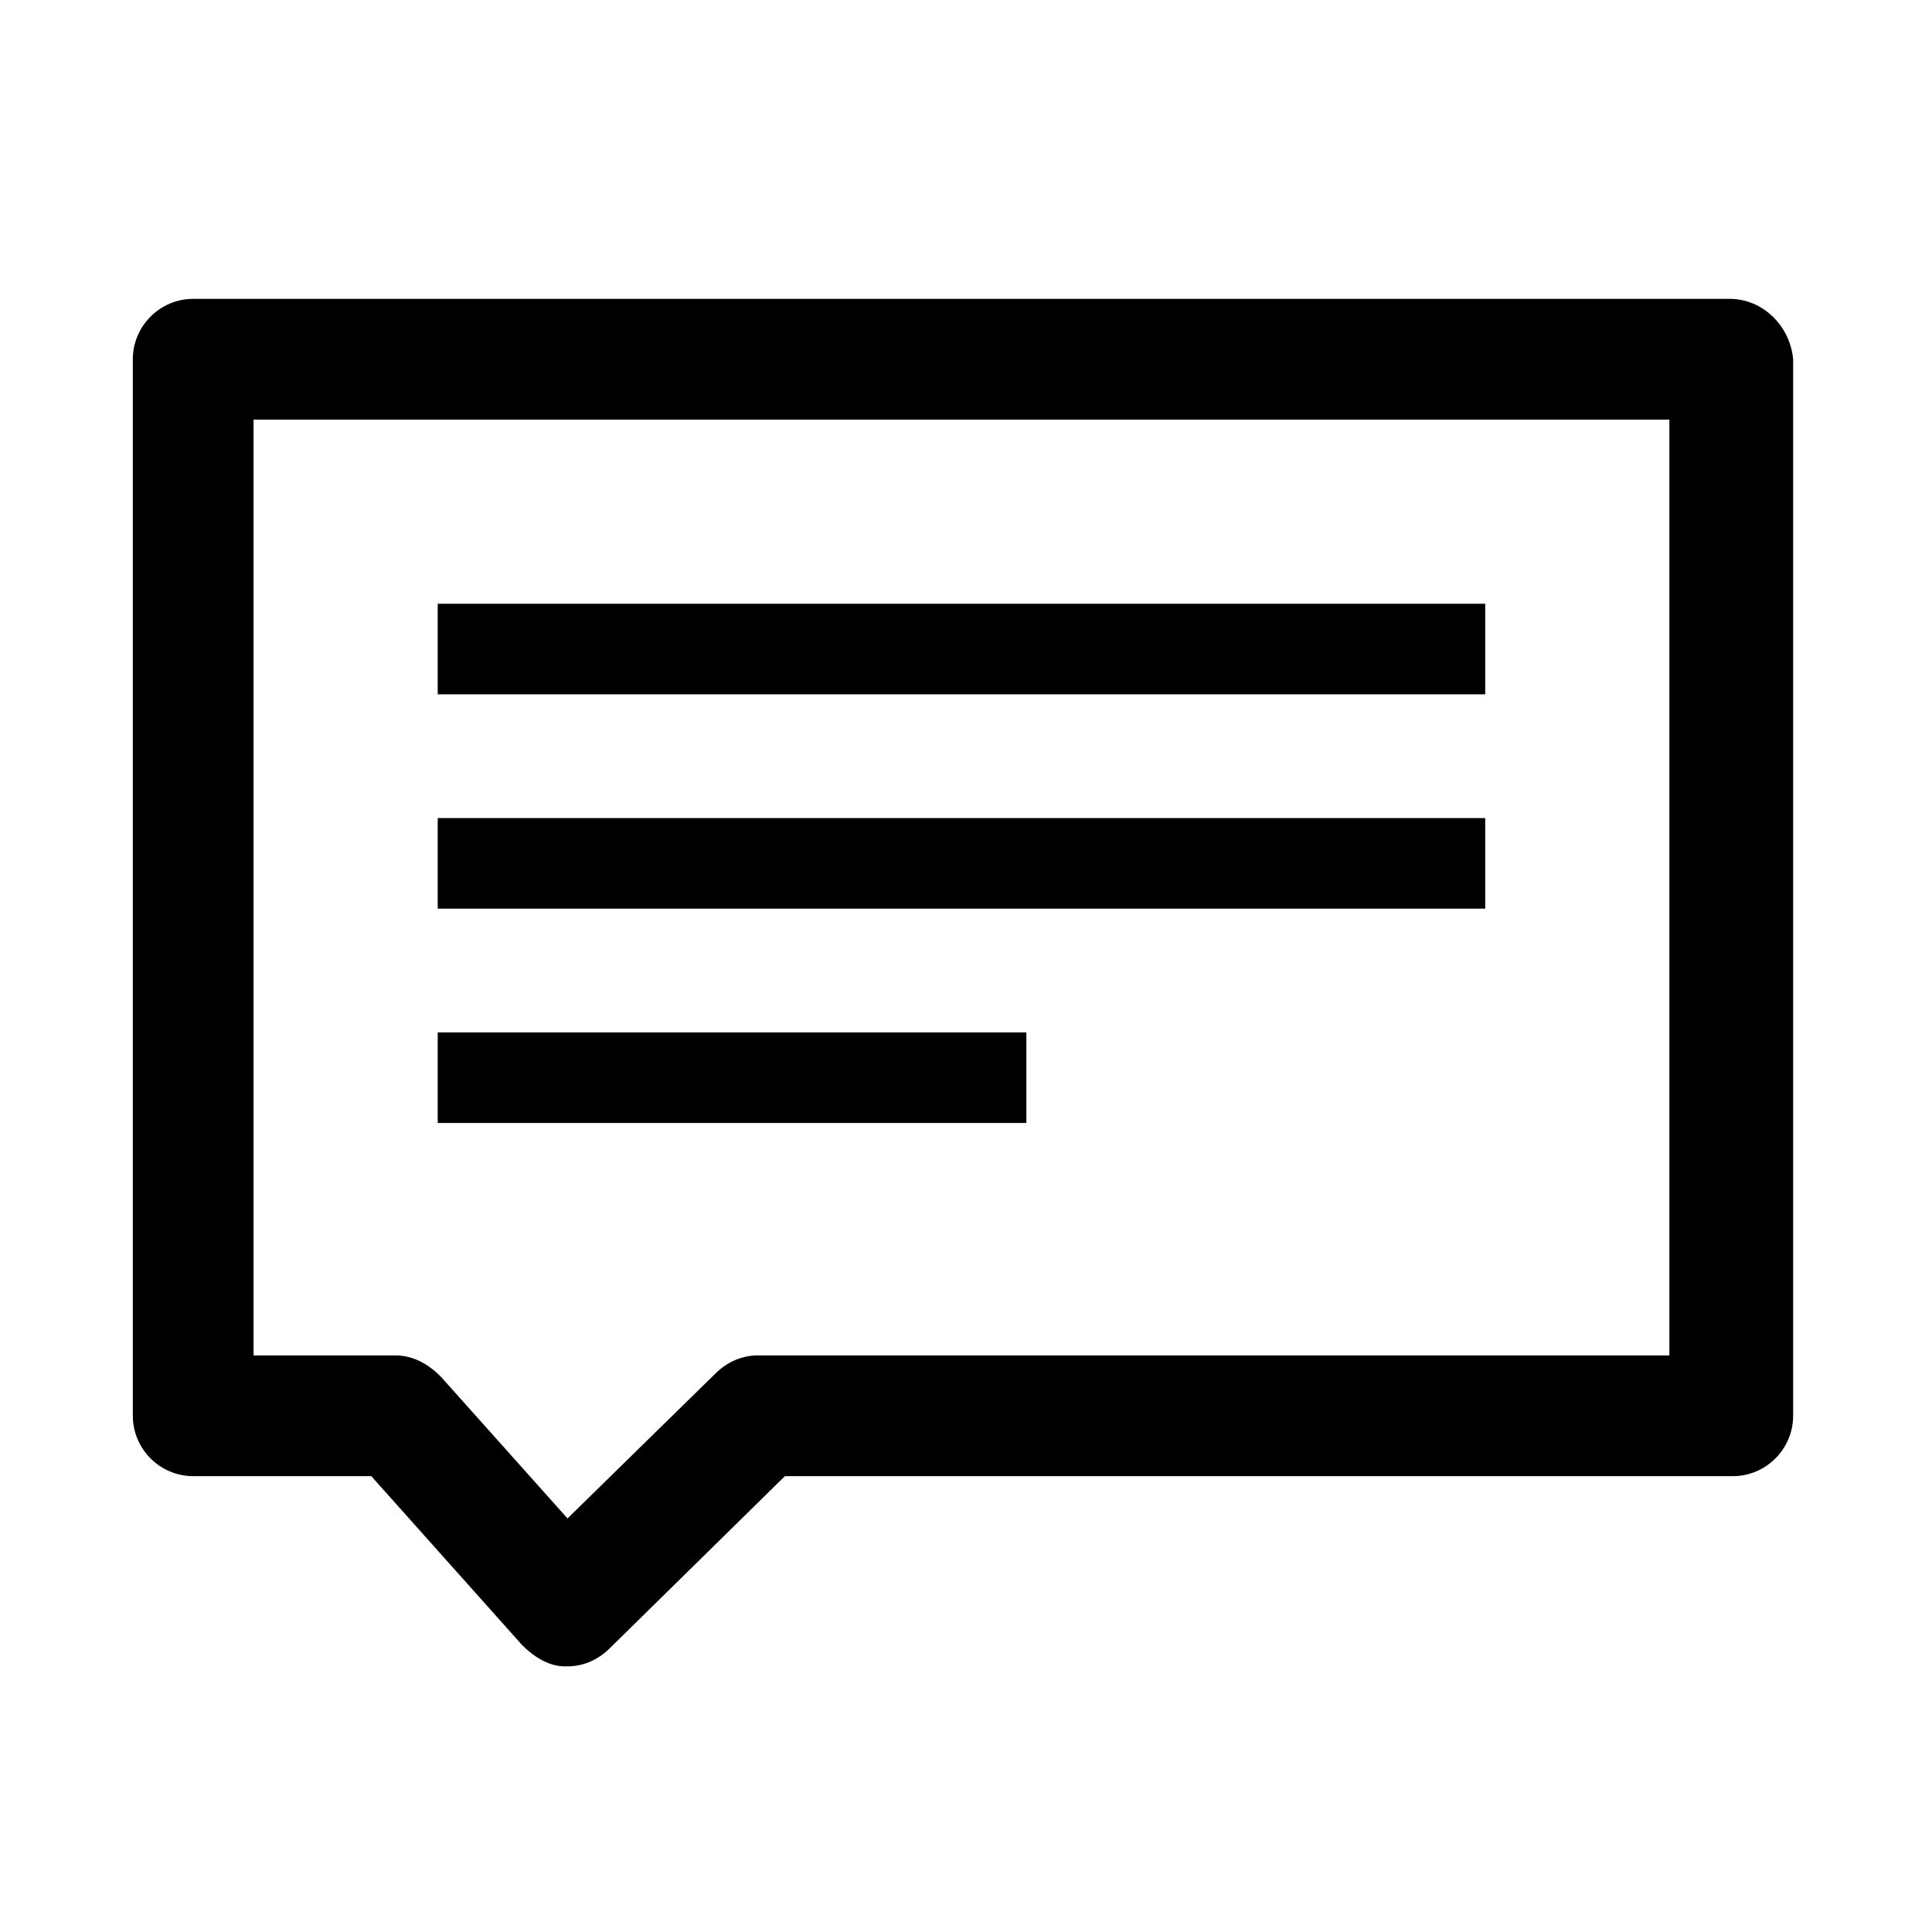 <svg version="1.1" id="图层_1"
  xmlns="http://www.w3.org/2000/svg"
  xmlns:xlink="http://www.w3.org/1999/xlink" x="0px" y="0px" viewBox="0 0 64 64" style="enable-background:new 0 0 64 64;" xml:space="preserve">
  <style type="text/css">
	.st0{fill:currentcolor;}
  </style>
  <g>
    <path class="st0" d="M57.3,9.9H6.4c-1.1,0-2,0.9-2,2v35c0,1.1,0.9,2,2,2h5.9l5,5.6c0.4,0.4,0.9,0.7,1.4,0.7c0,0,0,0,0.1,0
		c0.5,0,1-0.2,1.4-0.6l5.8-5.7h31.4c1.1,0,2-0.9,2-2v-35C59.3,10.8,58.4,9.9,57.3,9.9z M55.3,44.9H25.1c-0.5,0-1,0.2-1.4,0.6
		l-4.9,4.8l-4.2-4.7c-0.4-0.4-0.9-0.7-1.5-0.7H8.4v-31h46.9C55.3,13.9,55.3,44.9,55.3,44.9z"/>
    <rect x="14.5" y="20" class="st0" width="34.7" height="3"/>
    <rect x="14.5" y="27.1" class="st0" width="34.7" height="3"/>
    <rect x="14.5" y="34.2" class="st0" width="19.5" height="3"/>
  </g>
</svg>
